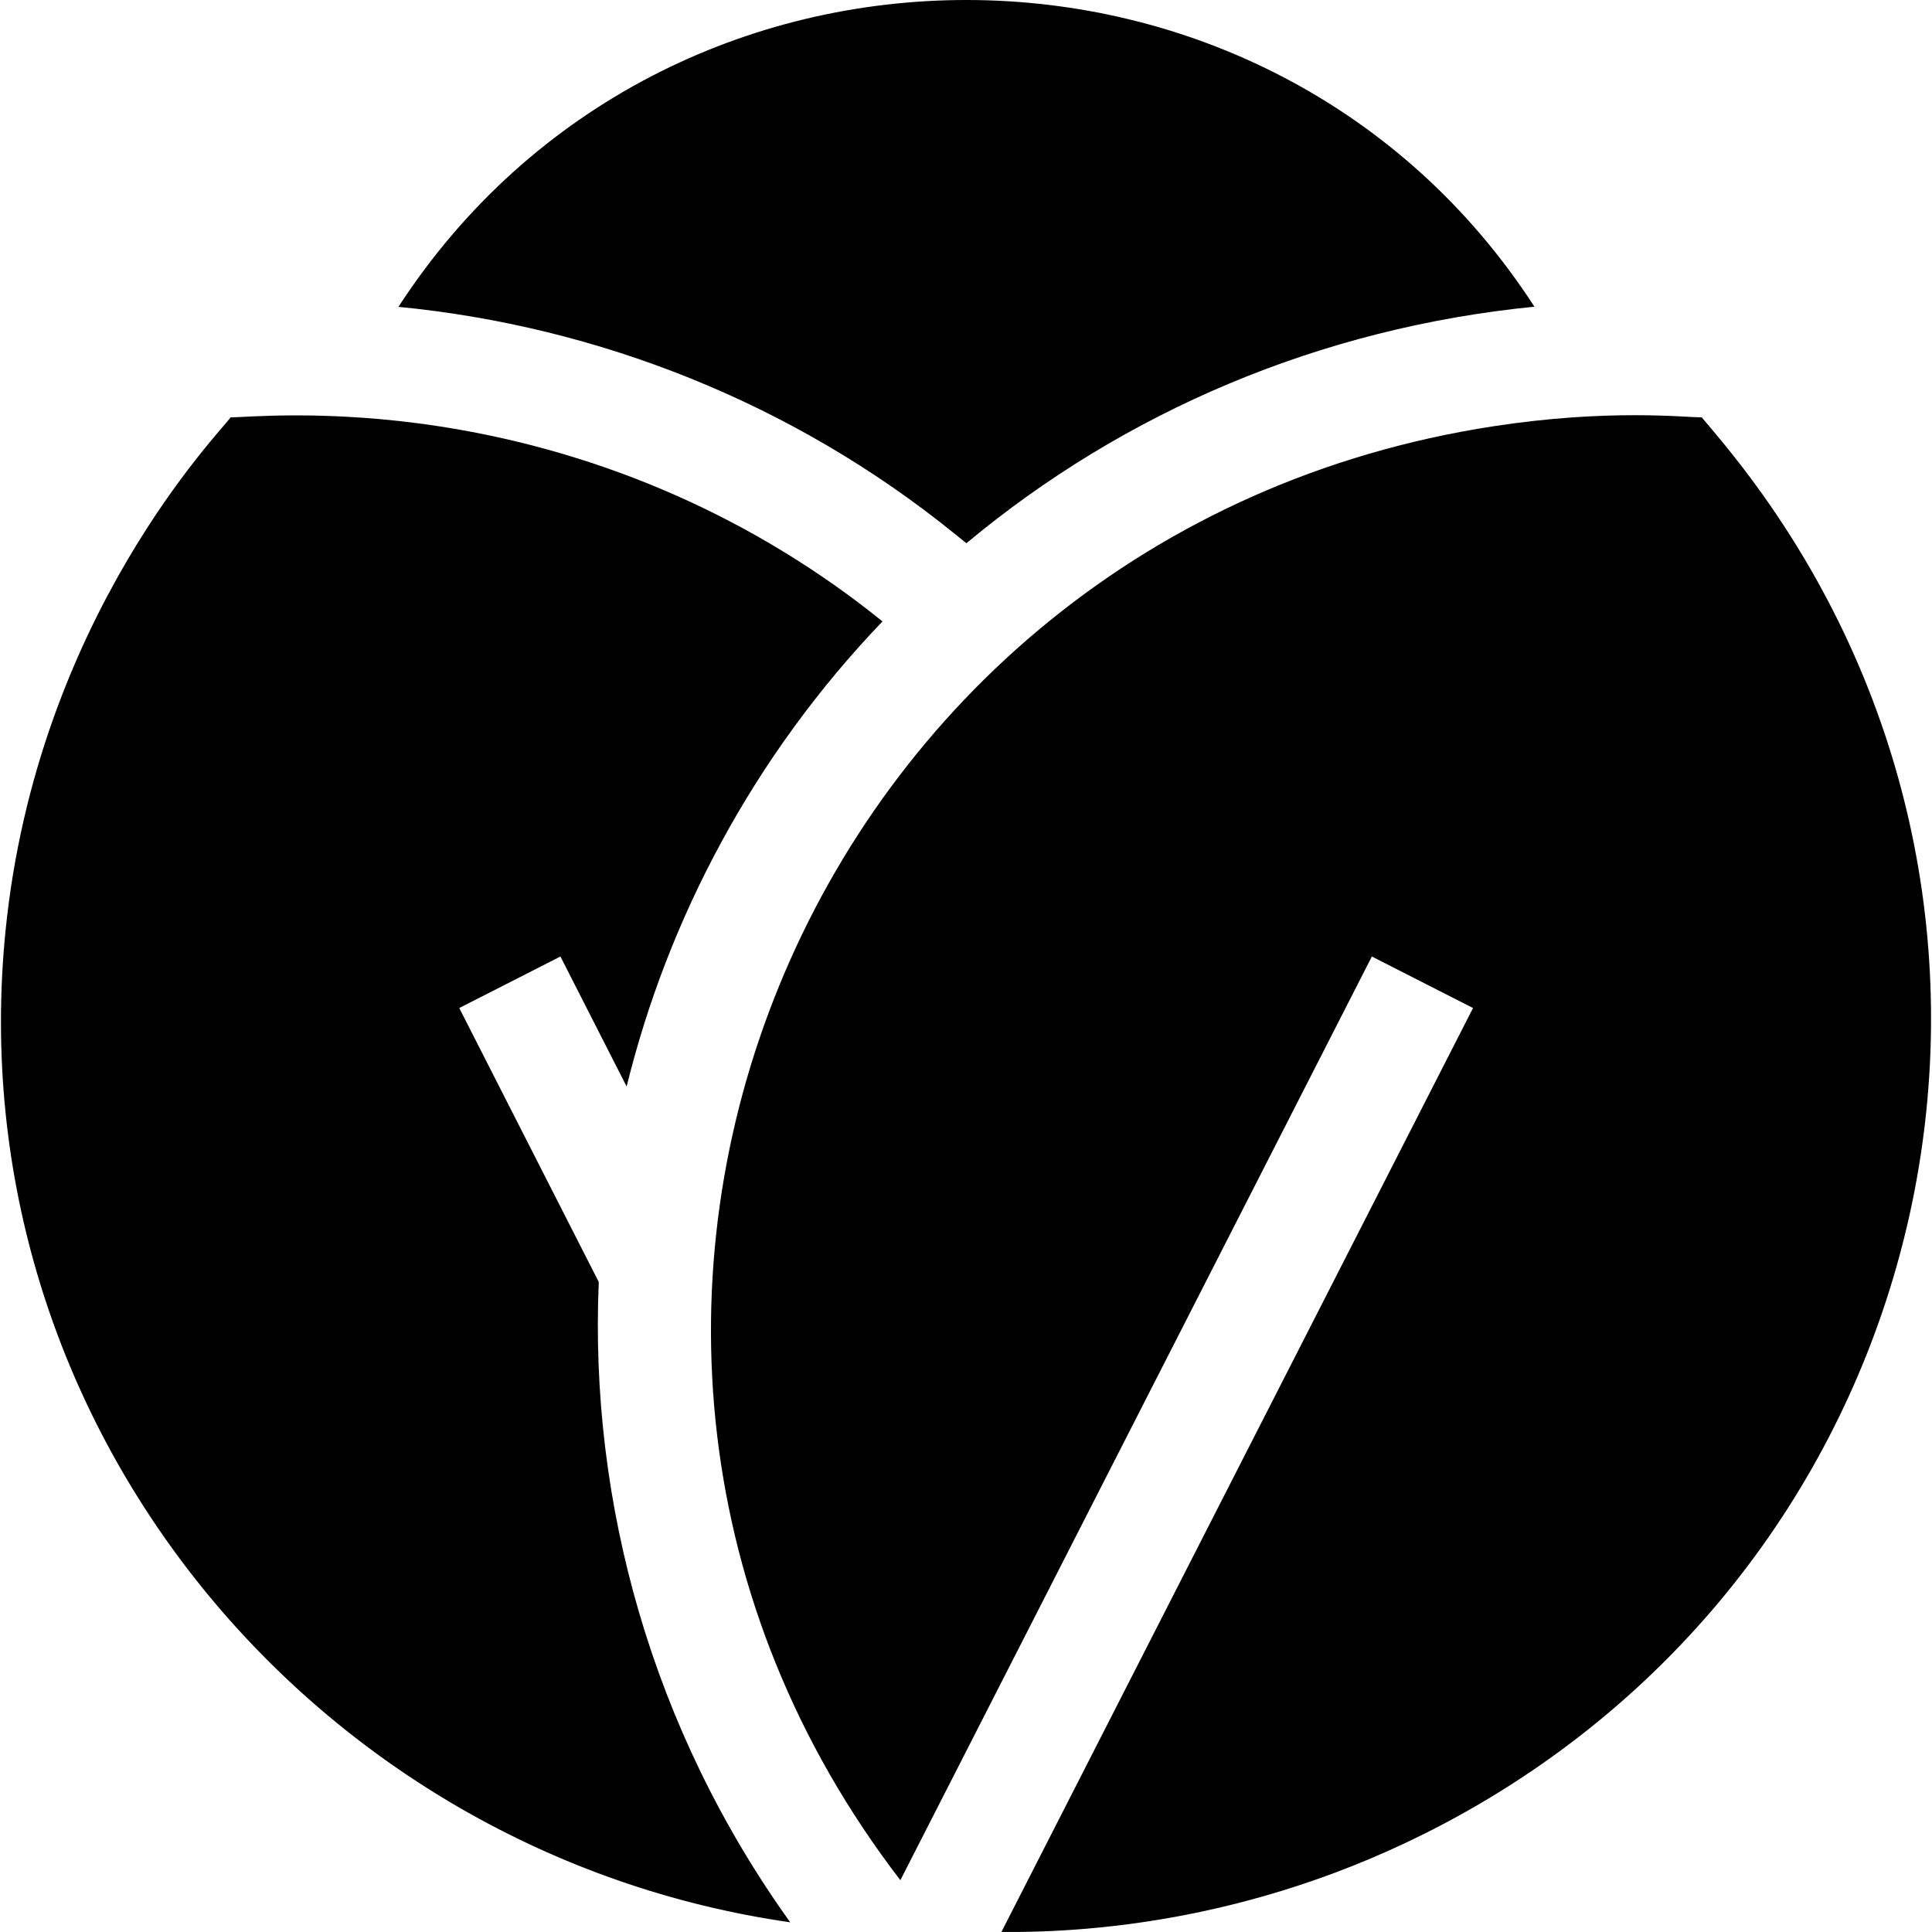 <!-- icon666.com - MILLIONS OF FREE VECTOR ICONS --><svg id="Capa_1" enable-background="new 0 0 510.472 510.472" viewBox="0 0 510.472 510.472" xmlns="http://www.w3.org/2000/svg"><g id="XMLID_2037_"><path id="XMLID_2165_" d="m465.831 130.819c-7.633-10.74-14.107-17.981-16.182-20.532-4.57-.017-24.748-2.32-55.119 2.349-182.235 28.012-268.684 238.252-156.636 384.15 45.353-88.854 118.539-232.236 124.574-244.059l26.732 13.613c-3.827 7.498-78.479 153.754-124.606 244.121 24.618.236 74.147-3.234 126.471-33.925 121.379-71.193 156.739-230.341 74.766-345.717z"></path><path id="XMLID_2166_" d="m158.207 338.731-36.864-72.391 26.733-13.613 17.493 34.351c10.853-44.193 33.495-87.313 67.601-122.886-33.371-26.976-73.667-44.872-117.155-51.557-29.495-4.535-51.245-2.362-55.118-2.349-1.72 2.935-51.152 52.389-59.456 135.853-12.952 130.161 81.555 243.697 207.356 261.776-36.583-50.991-53.084-110.948-50.59-169.184z"></path><path id="XMLID_2183_" d="m252.028 140.862 3.31 2.675c41.735-34.798 93.524-56.916 150.086-62.501-69.646-107.645-229.685-108.462-300.149.035 52.765 5.13 104.205 25.396 146.753 59.791z"></path></g></svg>